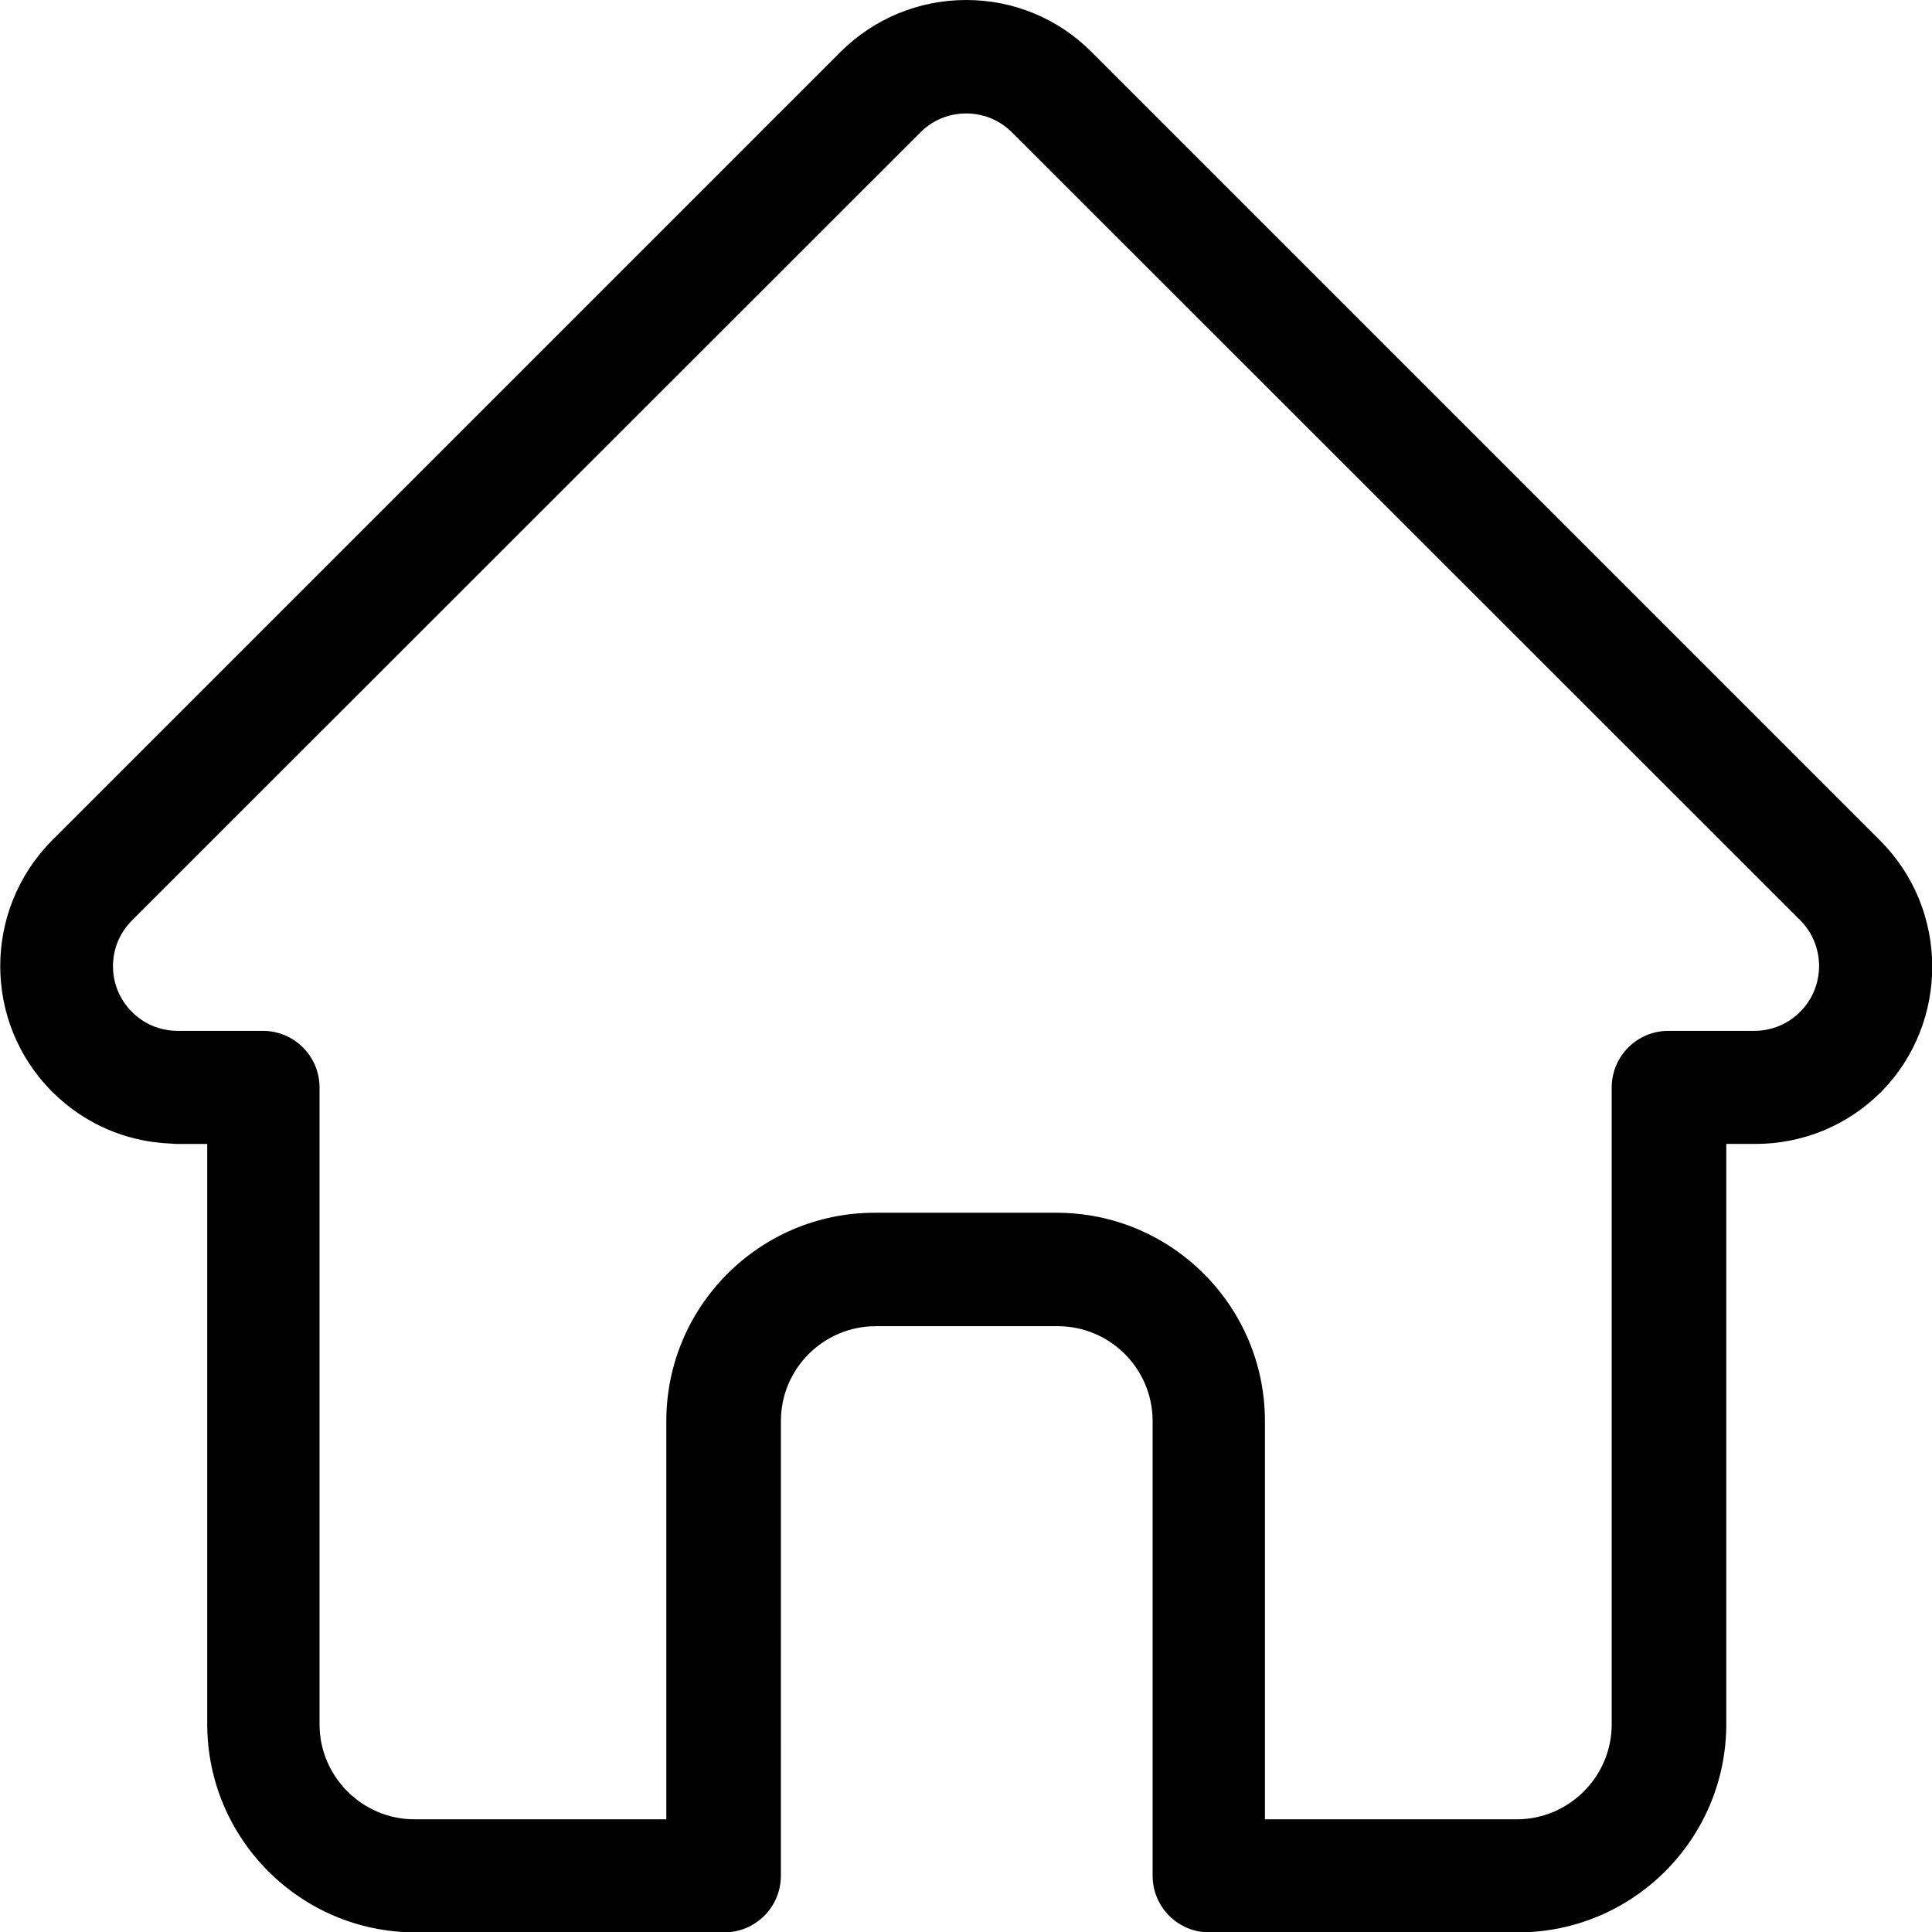 <?xml version="1.0" encoding="utf-8"?>
<!-- Generator: Adobe Illustrator 25.3.1, SVG Export Plug-In . SVG Version: 6.00 Build 0)  -->
<svg version="1.1" id="Layer_1" xmlns="http://www.w3.org/2000/svg" xmlns:xlink="http://www.w3.org/1999/xlink" x="0px" y="0px"
	 viewBox="0 0 510.9 511" style="enable-background:new 0 0 510.9 511;" xml:space="preserve">
<path d="M497.2,222.3C497.2,222.2,497.2,222.2,497.2,222.3L288.7,13.8C279.9,4.9,268,0,255.5,0s-24.4,4.9-33.3,13.8L13.9,222.1
	c-0.1,0.1-0.1,0.1-0.2,0.2c-18.2,18.4-18.2,48.1,0.1,66.4c8.4,8.4,19.4,13.2,31.2,13.7c0.5,0,1,0.1,1.5,0.1h8.3v153.4
	c0,30.4,24.7,55.1,55.1,55.1h81.6c8.3,0,15-6.7,15-15V375.8c0-13.9,11.3-25.1,25.1-25.1h48.1c13.9,0,25.1,11.3,25.1,25.1V496
	c0,8.3,6.7,15,15,15h81.6c30.4,0,55.1-24.7,55.1-55.1V302.5h7.7c12.6,0,24.4-4.9,33.3-13.8C515.5,270.4,515.5,240.6,497.2,222.3z
	 M476,267.6c-3.2,3.2-7.5,5-12.1,5h-22.7c-8.3,0-15,6.7-15,15v168.4c0,13.8-11.3,25.1-25.1,25.1h-66.6V375.8
	c0-30.4-24.7-55.1-55.1-55.1h-48.1c-30.4,0-55.1,24.7-55.1,55.1v105.3h-66.6c-13.8,0-25.1-11.3-25.1-25.1V287.6c0-8.3-6.7-15-15-15
	H47.4c-0.2,0-0.5,0-0.7,0c-4.5-0.1-8.6-1.8-11.8-5c-6.7-6.7-6.7-17.5,0-24.2c0,0,0,0,0,0l0,0L243.4,35c3.2-3.2,7.5-5,12.1-5
	c4.6,0,8.9,1.8,12.1,5L476,243.3c0,0,0.1,0.1,0.1,0.1C482.7,250.1,482.7,260.9,476,267.6z"/>
</svg>
